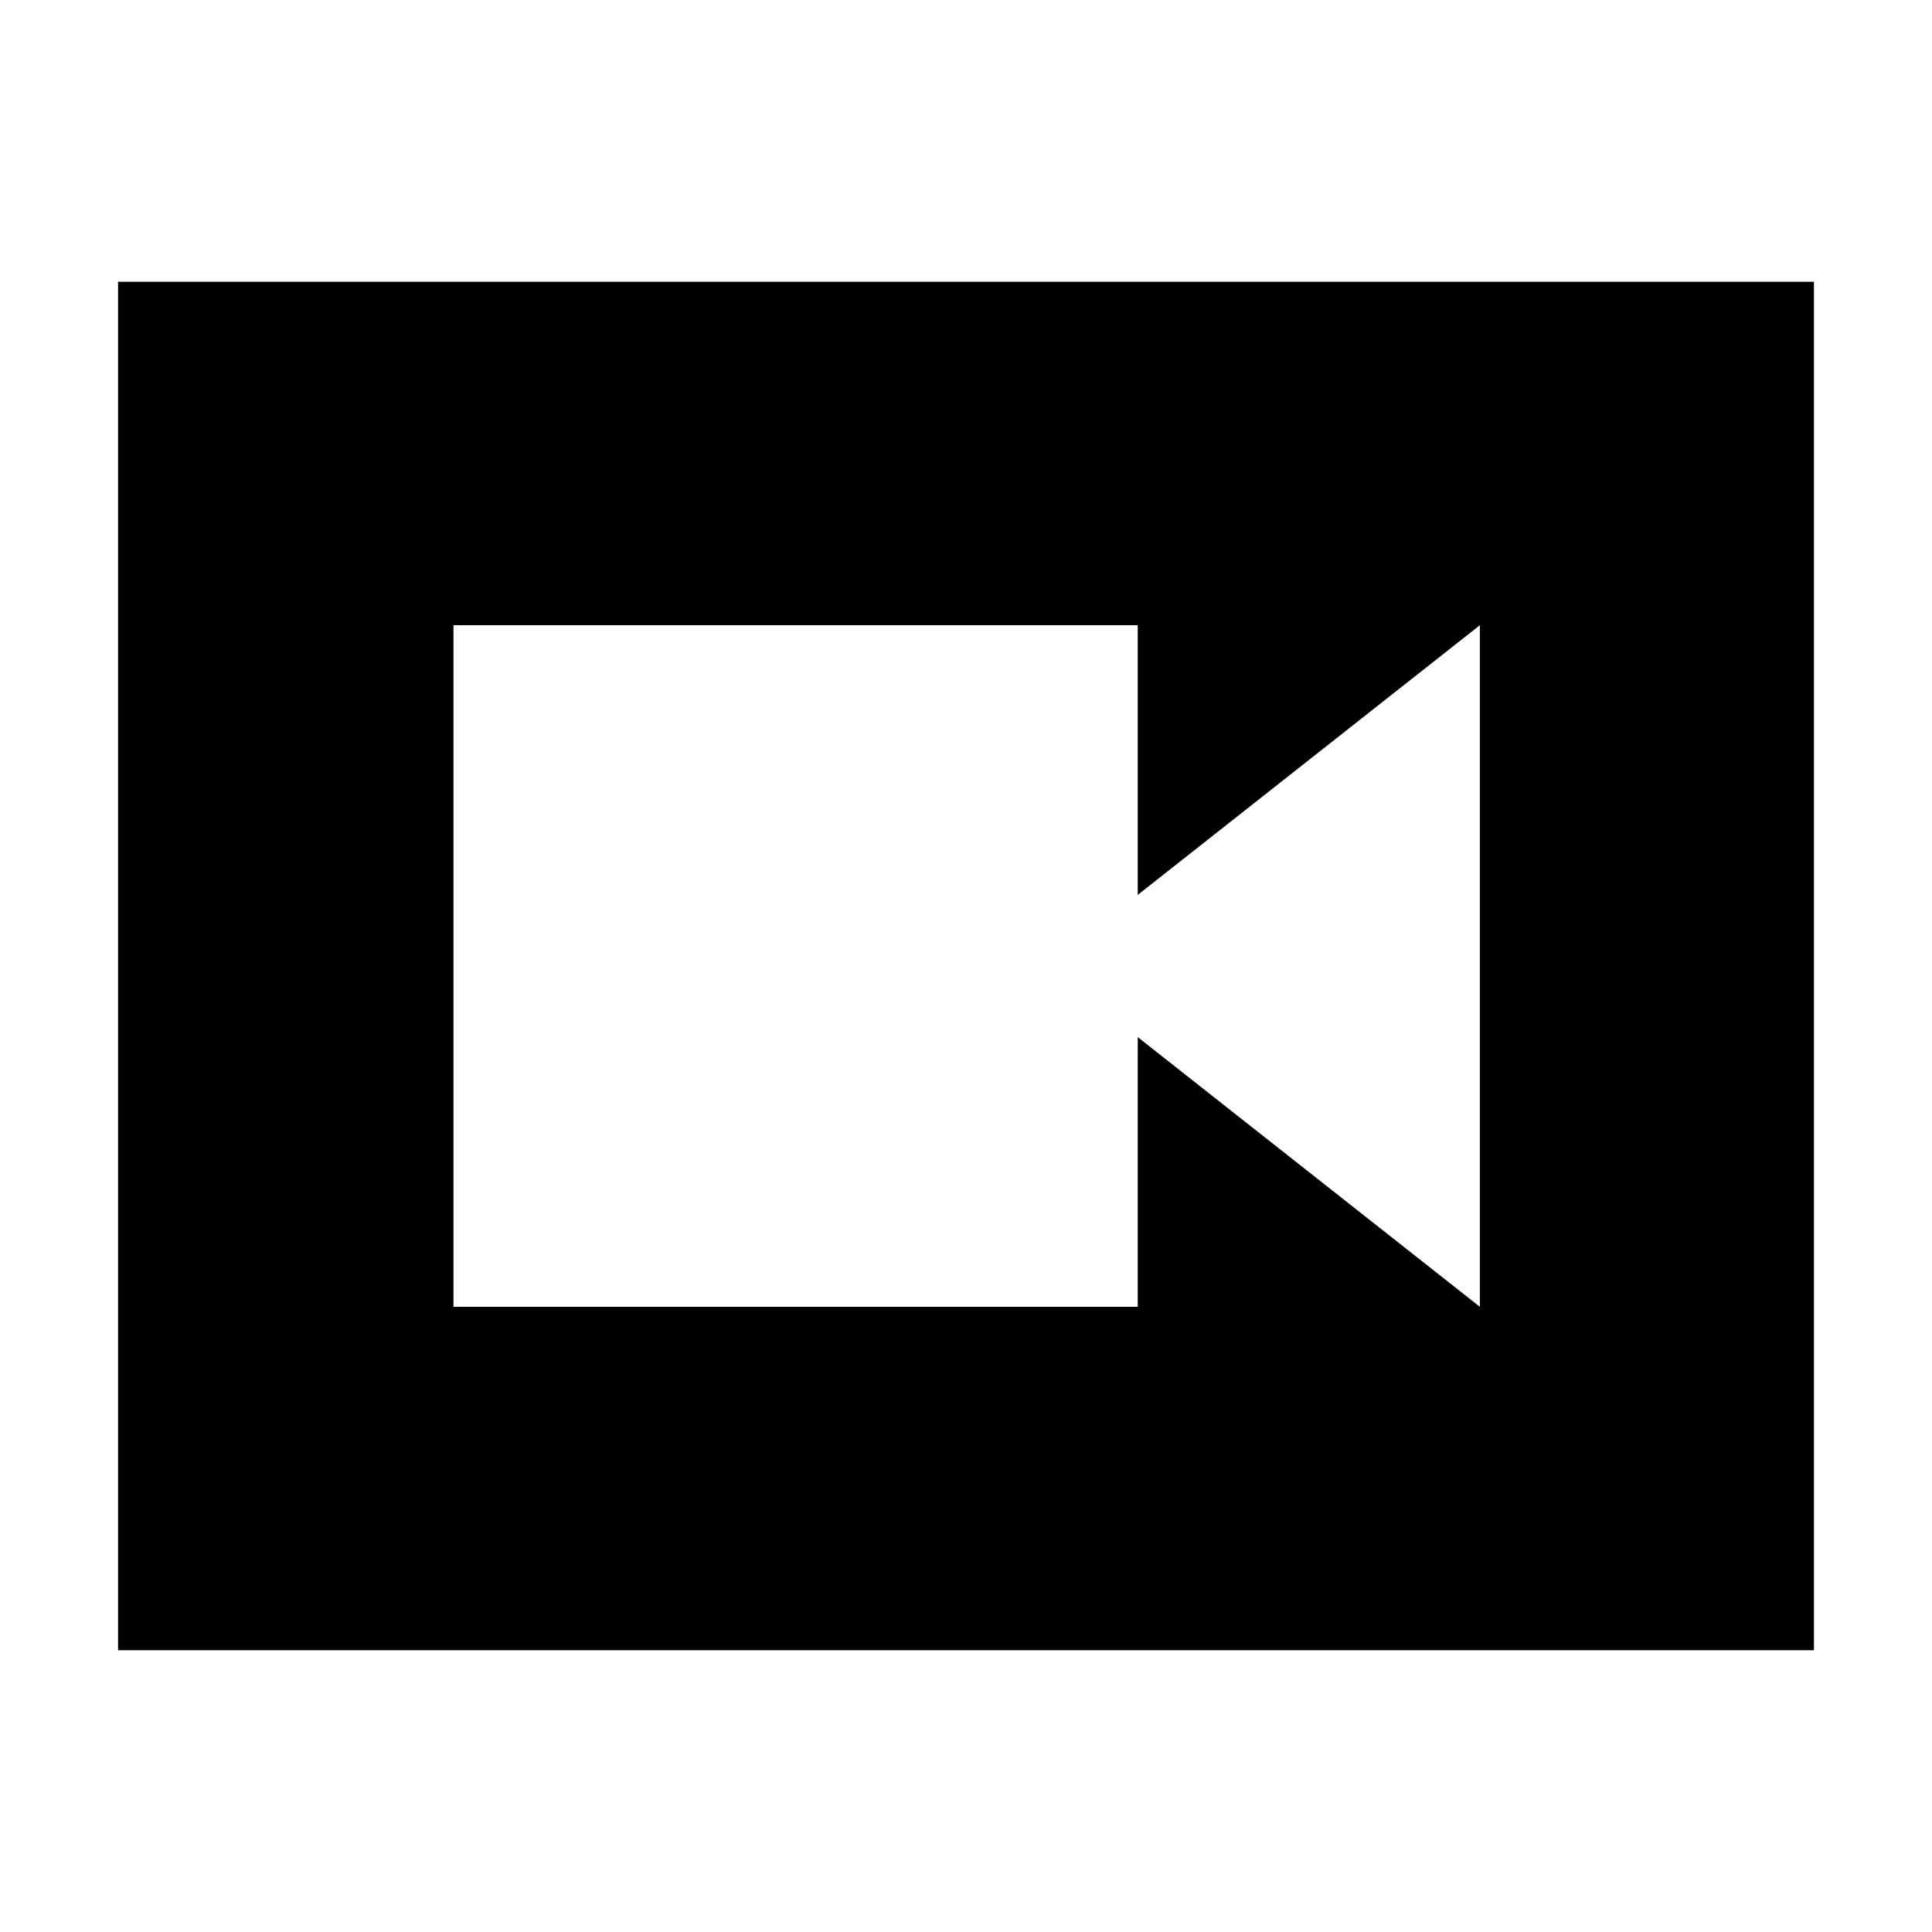 <svg xmlns="http://www.w3.org/2000/svg" height="40" viewBox="0 -960 960 960" width="40"><path d="M225.334-310.667h339.999v-134l170 134v-338.666l-170 134v-134H225.334v338.666ZM58.667-140v-680h842.666v680H58.667Z"/></svg>